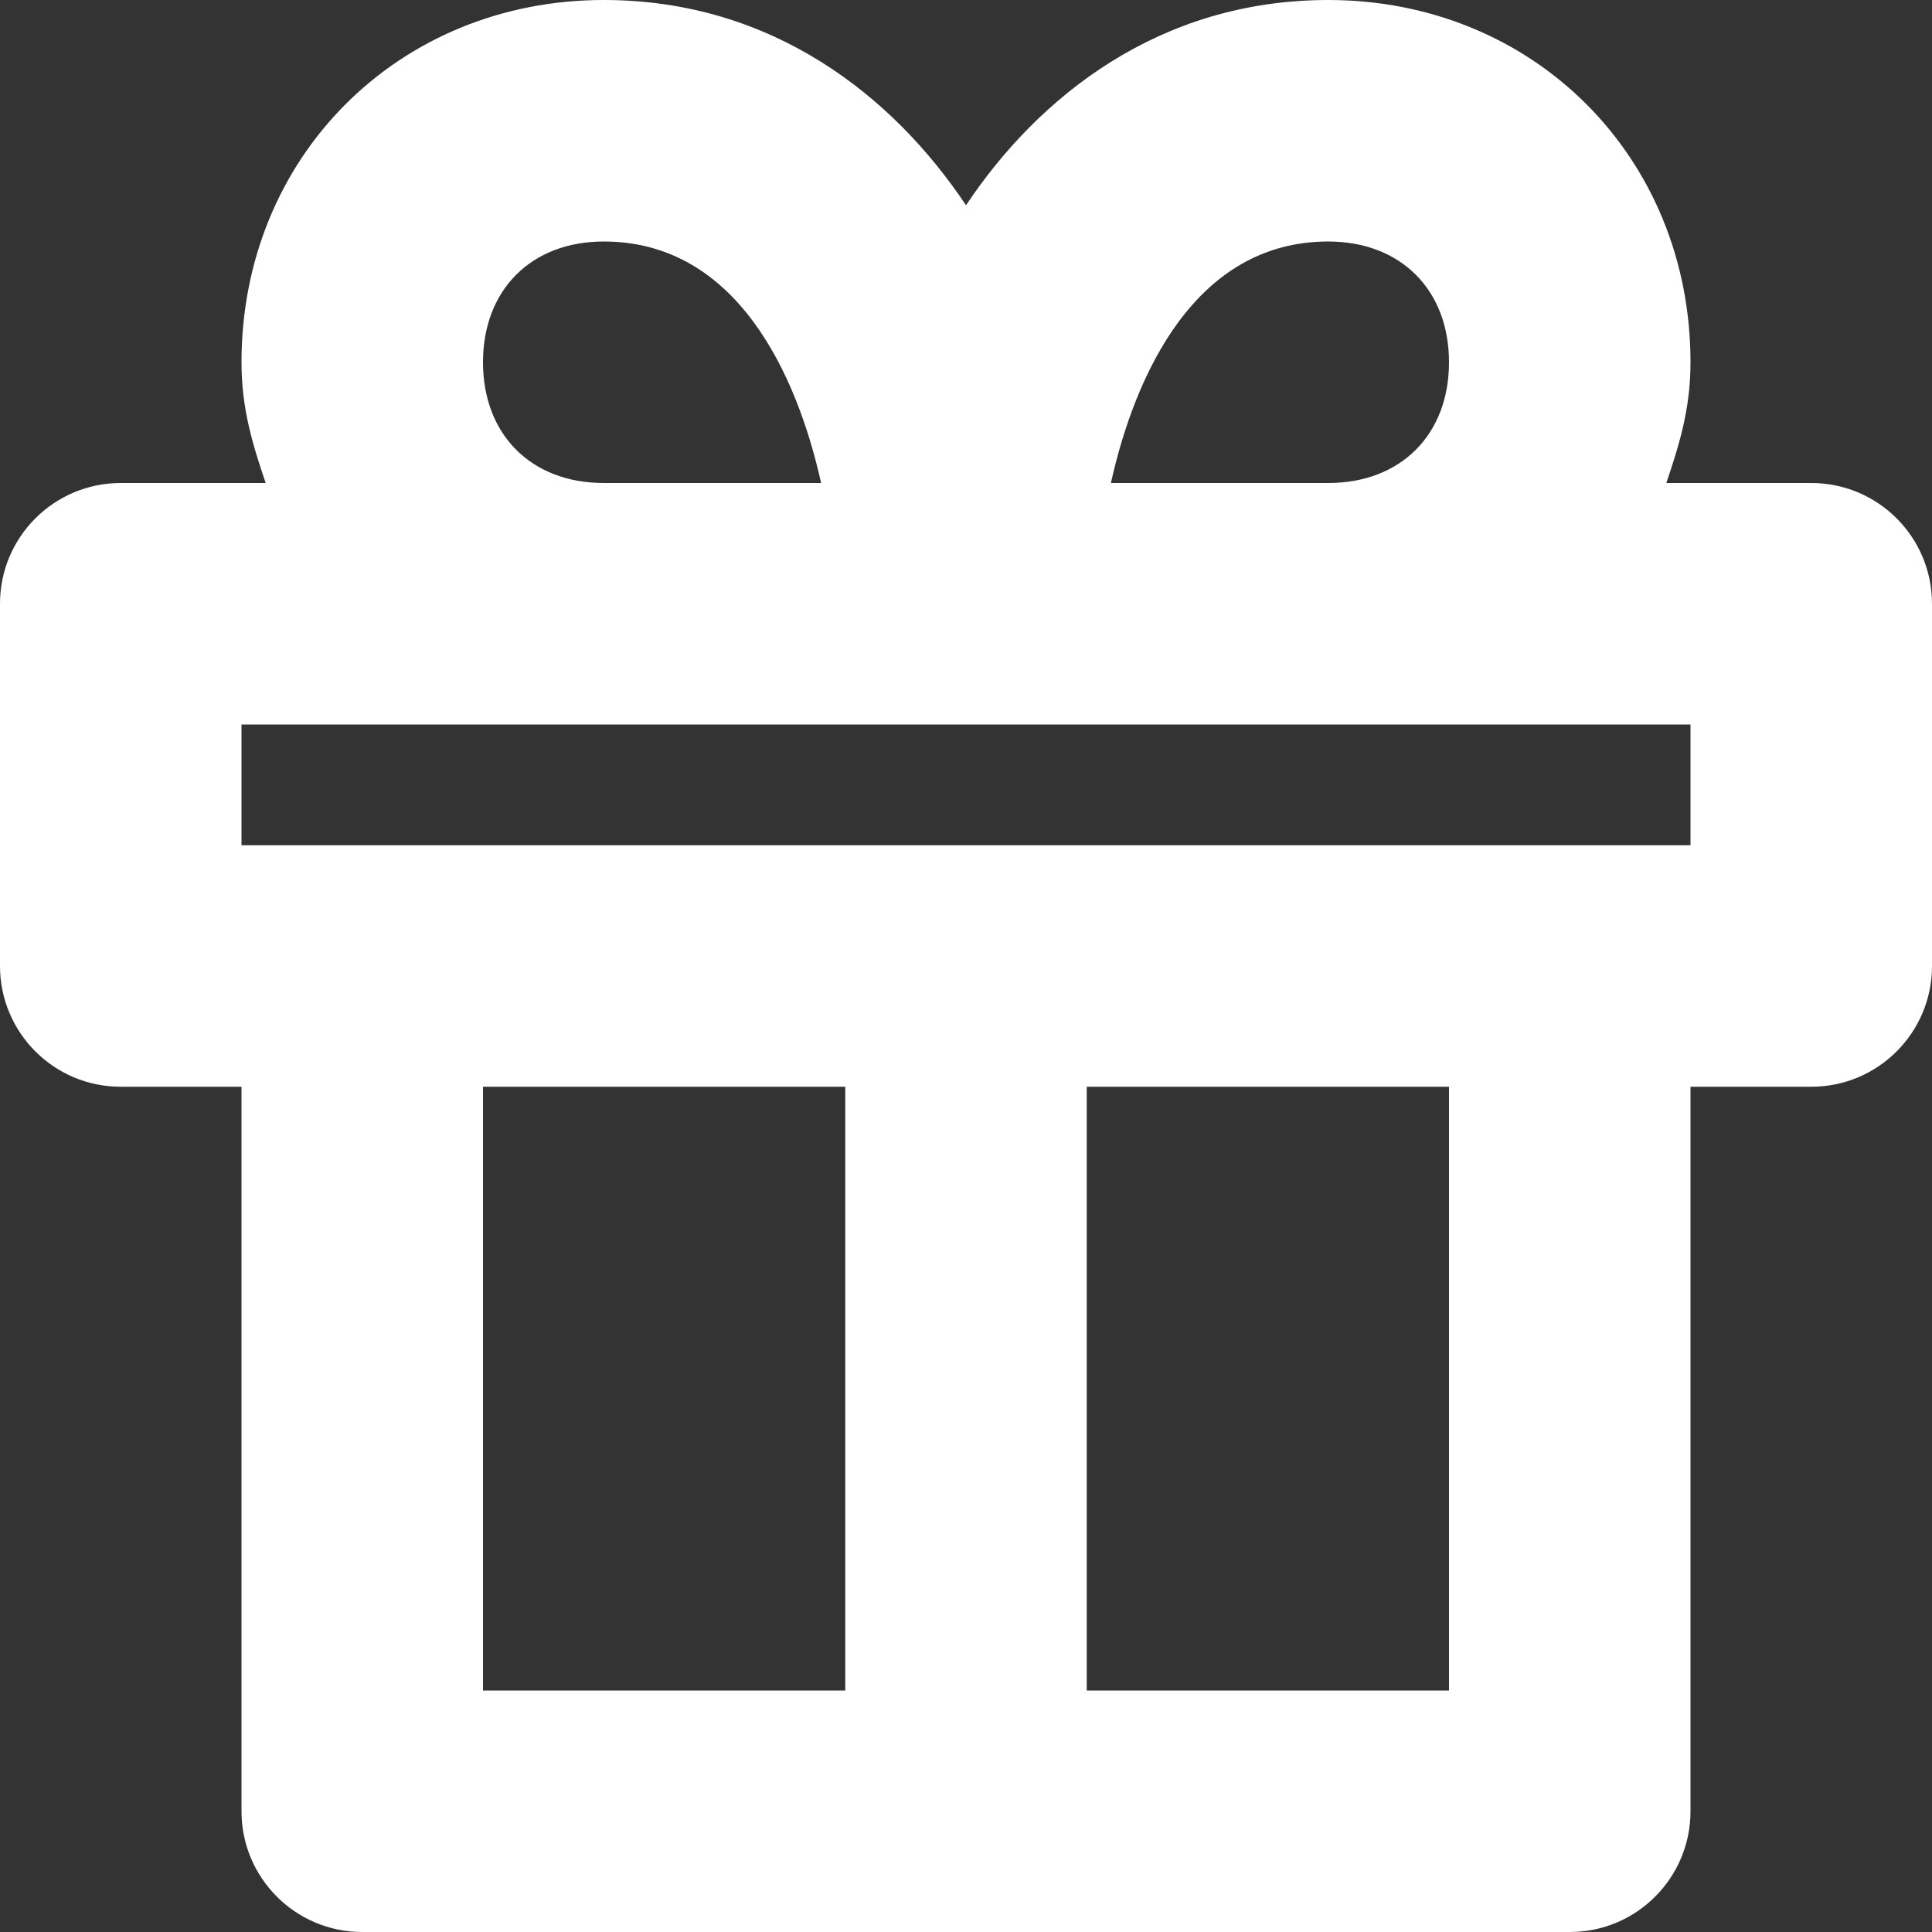 <svg xmlns="http://www.w3.org/2000/svg" xmlns:xlink="http://www.w3.org/1999/xlink" x="0px" y="0px" width="16px" height="16px" viewBox="0 0 16 16"><rect x="0" y="0" width="16" height="16" fill="#333333" stroke="none"/><g transform="translate(0, 0)"><path fill="#fff" d="M15,4h-1.2C13.9,3.7,14,3.4,14,3c0-1.7-1.3-3-3-3
	C9.6,0,8.6,0.8,8,1.7C7.4,0.8,6.4,0,5,0C3.3,0,2,1.3,2,3
	c0,0.4,0.1,0.7,0.2,1H1C0.447,4,0,4.448,0,5v3c0,0.552,0.447,1,1,1h1v6
	c0,0.552,0.447,1,1,1h10c0.553,0,1-0.448,1-1V9h1c0.553,0,1-0.448,1-1V5C16,4.448,15.553,4,15,4z
	 M11,2c0.6,0,1,0.4,1,1c0,0.6-0.4,1-1,1H9.2C9.4,3.1,9.9,2,11,2z M4,3
	c0-0.6,0.4-1,1-1c1.1,0,1.6,1.1,1.8,2H5C4.4,4,4,3.6,4,3z M4,9h3v5H4V9z M12,14H9
	V9h3V14z M14,7H2V6h12V7z"></path></g></svg>
